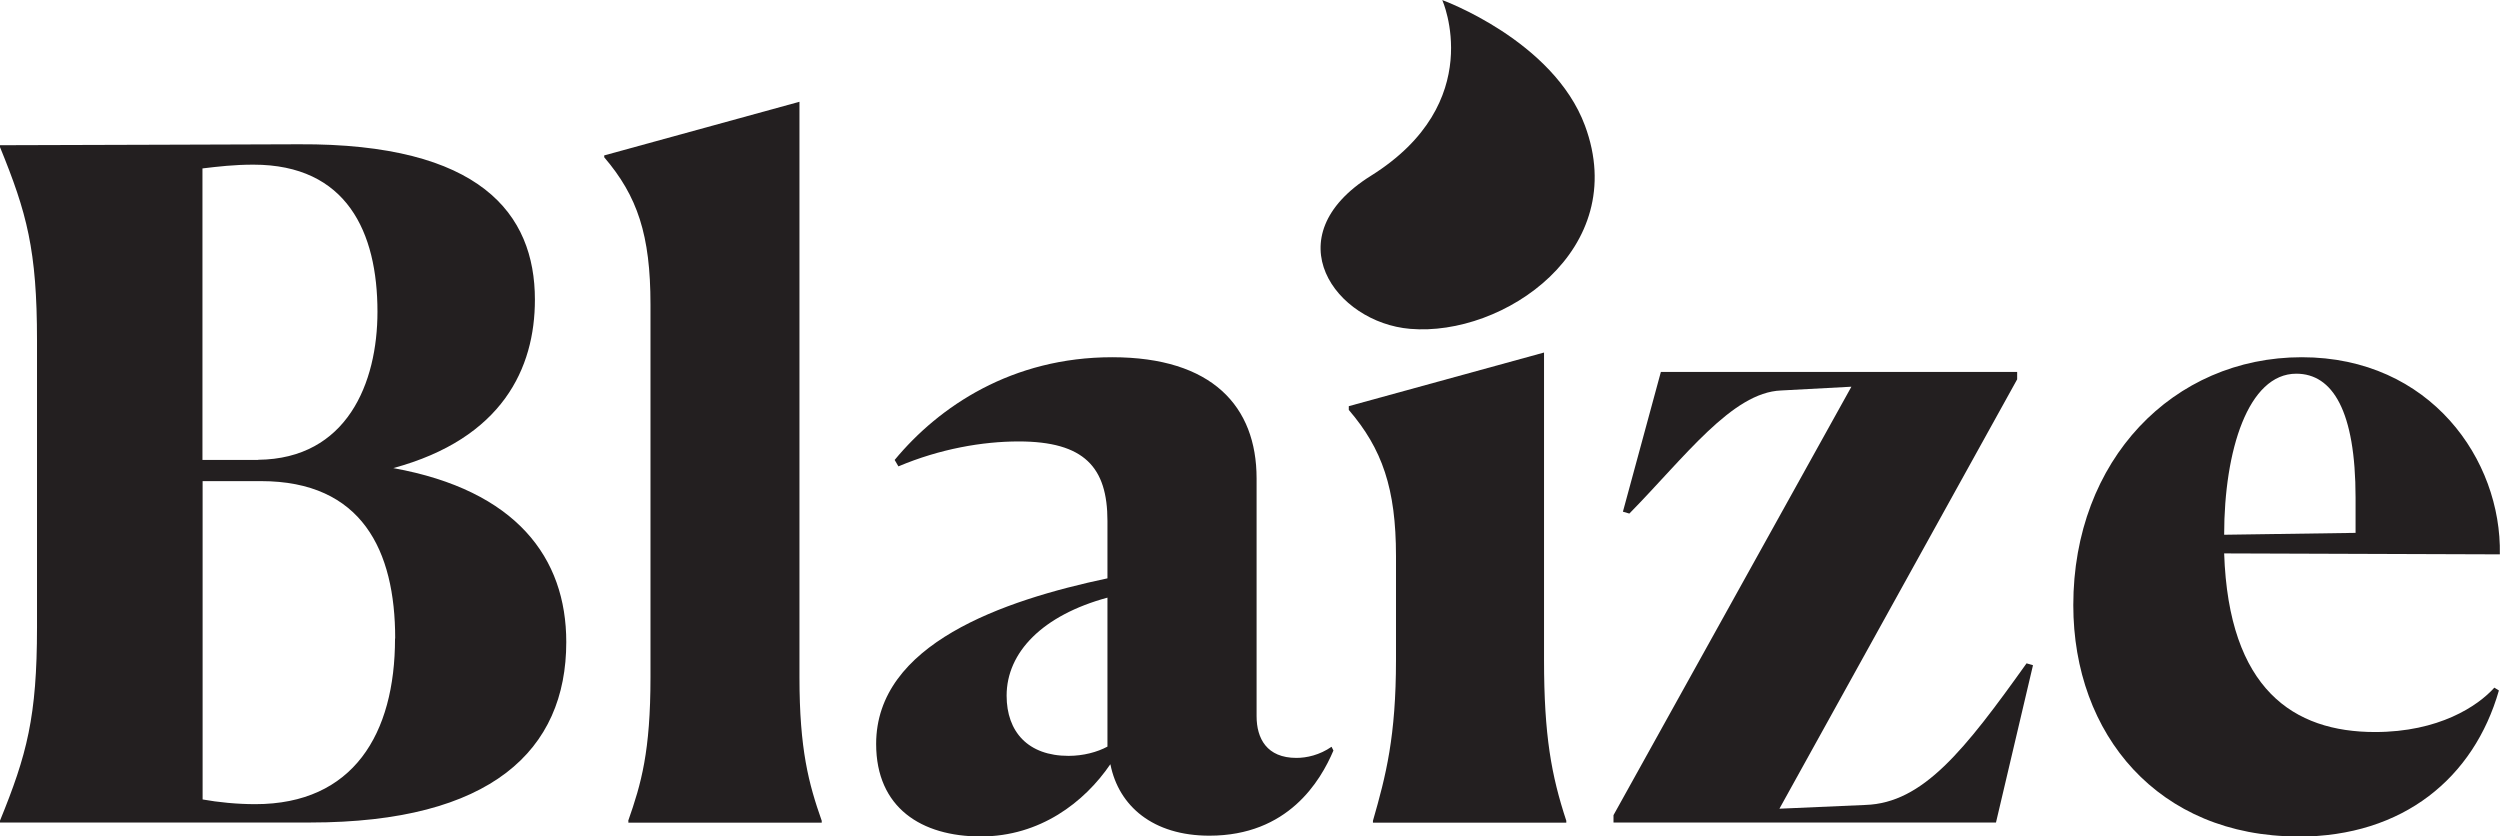 <?xml version="1.0" encoding="UTF-8"?>
<svg id="Layer_2" xmlns="http://www.w3.org/2000/svg" viewBox="0 0 159.42 53.34">
  <defs>
    <style>
      .cls-1 {
        fill: #231f20;
      }
    </style>
  </defs>
  <g id="Layer_1-2" data-name="Layer_1">
    <g>
      <path class="cls-1" d="M0,52.45v-.12c1.71-4.19,2.36-6.61,2.36-12.33v-18.29c0-5.78-.65-8.14-2.36-12.33v-.12c2.89,0,17.47-.06,19.06-.06,11.57-.06,15.05,4.42,15.05,9.91,0,4.37-2.07,8.85-9.03,10.74,7.85,1.42,11.03,5.72,11.03,11.09,0,6.9-4.78,11.51-16.34,11.51H0ZM16.46,29.32c5.67-.06,7.61-4.9,7.61-9.44,0-5.07-1.95-9.38-7.91-9.38-1.24,0-2.24.12-3.25.24v18.59h3.54ZM25.2,40.71c0-5.61-2.12-10.03-8.56-10.03h-3.72v20.3c1,.18,2.18.3,3.36.3,6.25,0,8.91-4.48,8.91-10.56Z"/>
      <path class="cls-1" d="M40.06,52.34c.83-2.36,1.42-4.42,1.42-9.15v-23.78c0-4.43-.83-6.9-2.95-9.38v-.12l12.45-3.42v36.7c0,4.6.59,6.79,1.42,9.15v.12h-12.33v-.12Z"/>
      <path class="cls-1" d="M70.8,48.74c-1.65,2.42-4.48,4.6-8.26,4.6s-6.67-1.83-6.67-5.9c0-6.37,8.08-9.15,14.75-10.56v-3.66c0-3.42-1.47-5.07-5.66-5.07-2.3,0-5.02.47-7.67,1.59l-.24-.41c2.83-3.42,7.49-6.55,13.87-6.55s9.21,3.13,9.21,7.73v15.16c0,1.42.65,2.66,2.54,2.66.65,0,1.48-.18,2.24-.71l.12.24c-.83,1.95-2.89,5.43-7.91,5.43-3.6,0-5.78-1.89-6.31-4.54ZM70.62,47.61v-9.5c-4.13,1.12-6.43,3.48-6.43,6.25,0,2.3,1.36,3.84,3.95,3.84.94,0,1.83-.24,2.48-.59Z"/>
      <g>
        <path class="cls-1" d="M91.97,0s2.92,6.54-4.55,11.21c-6.25,3.91-2.25,9.36,2.5,9.76,5.95.51,14.09-5.04,11.15-12.96-2.02-5.44-9.11-8.01-9.11-8.01Z"/>
        <path class="cls-1" d="M87.55,52.34c.83-2.89,1.47-5.37,1.47-10.27v-6.61c0-4.31-.88-6.84-3.01-9.32v-.24l12.45-3.42v19.59c0,4.84.47,7.38,1.42,10.27v.12h-12.33v-.12Z"/>
      </g>
      <path class="cls-1" d="M102.89,52.45v-.47l15.17-27.32-4.48.24c-3.13.12-6.14,4.25-9.68,7.85l-.41-.12,2.42-8.91h22.72v.47l-15.16,27.38,5.49-.24c3.66-.12,6.31-3.48,10.27-9.03l.41.12-2.36,10.03h-24.37Z"/>
      <path class="cls-1" d="M146.55,53.34c-8.91,0-14.34-6.49-14.34-14.75,0-9.26,6.37-15.81,14.57-15.81s12.75,6.55,12.63,12.57l-17.58-.06c.29,8.67,4.43,11.39,9.62,11.39,4.07,0,6.55-1.65,7.61-2.83l.29.18c-1.59,5.55-6.08,9.32-12.8,9.32ZM141.83,34.1l8.38-.12v-2.24c0-5.55-1.47-7.91-3.78-7.91-3.07,0-4.6,4.9-4.6,10.27Z"/>
    </g>
  </g>
</svg>